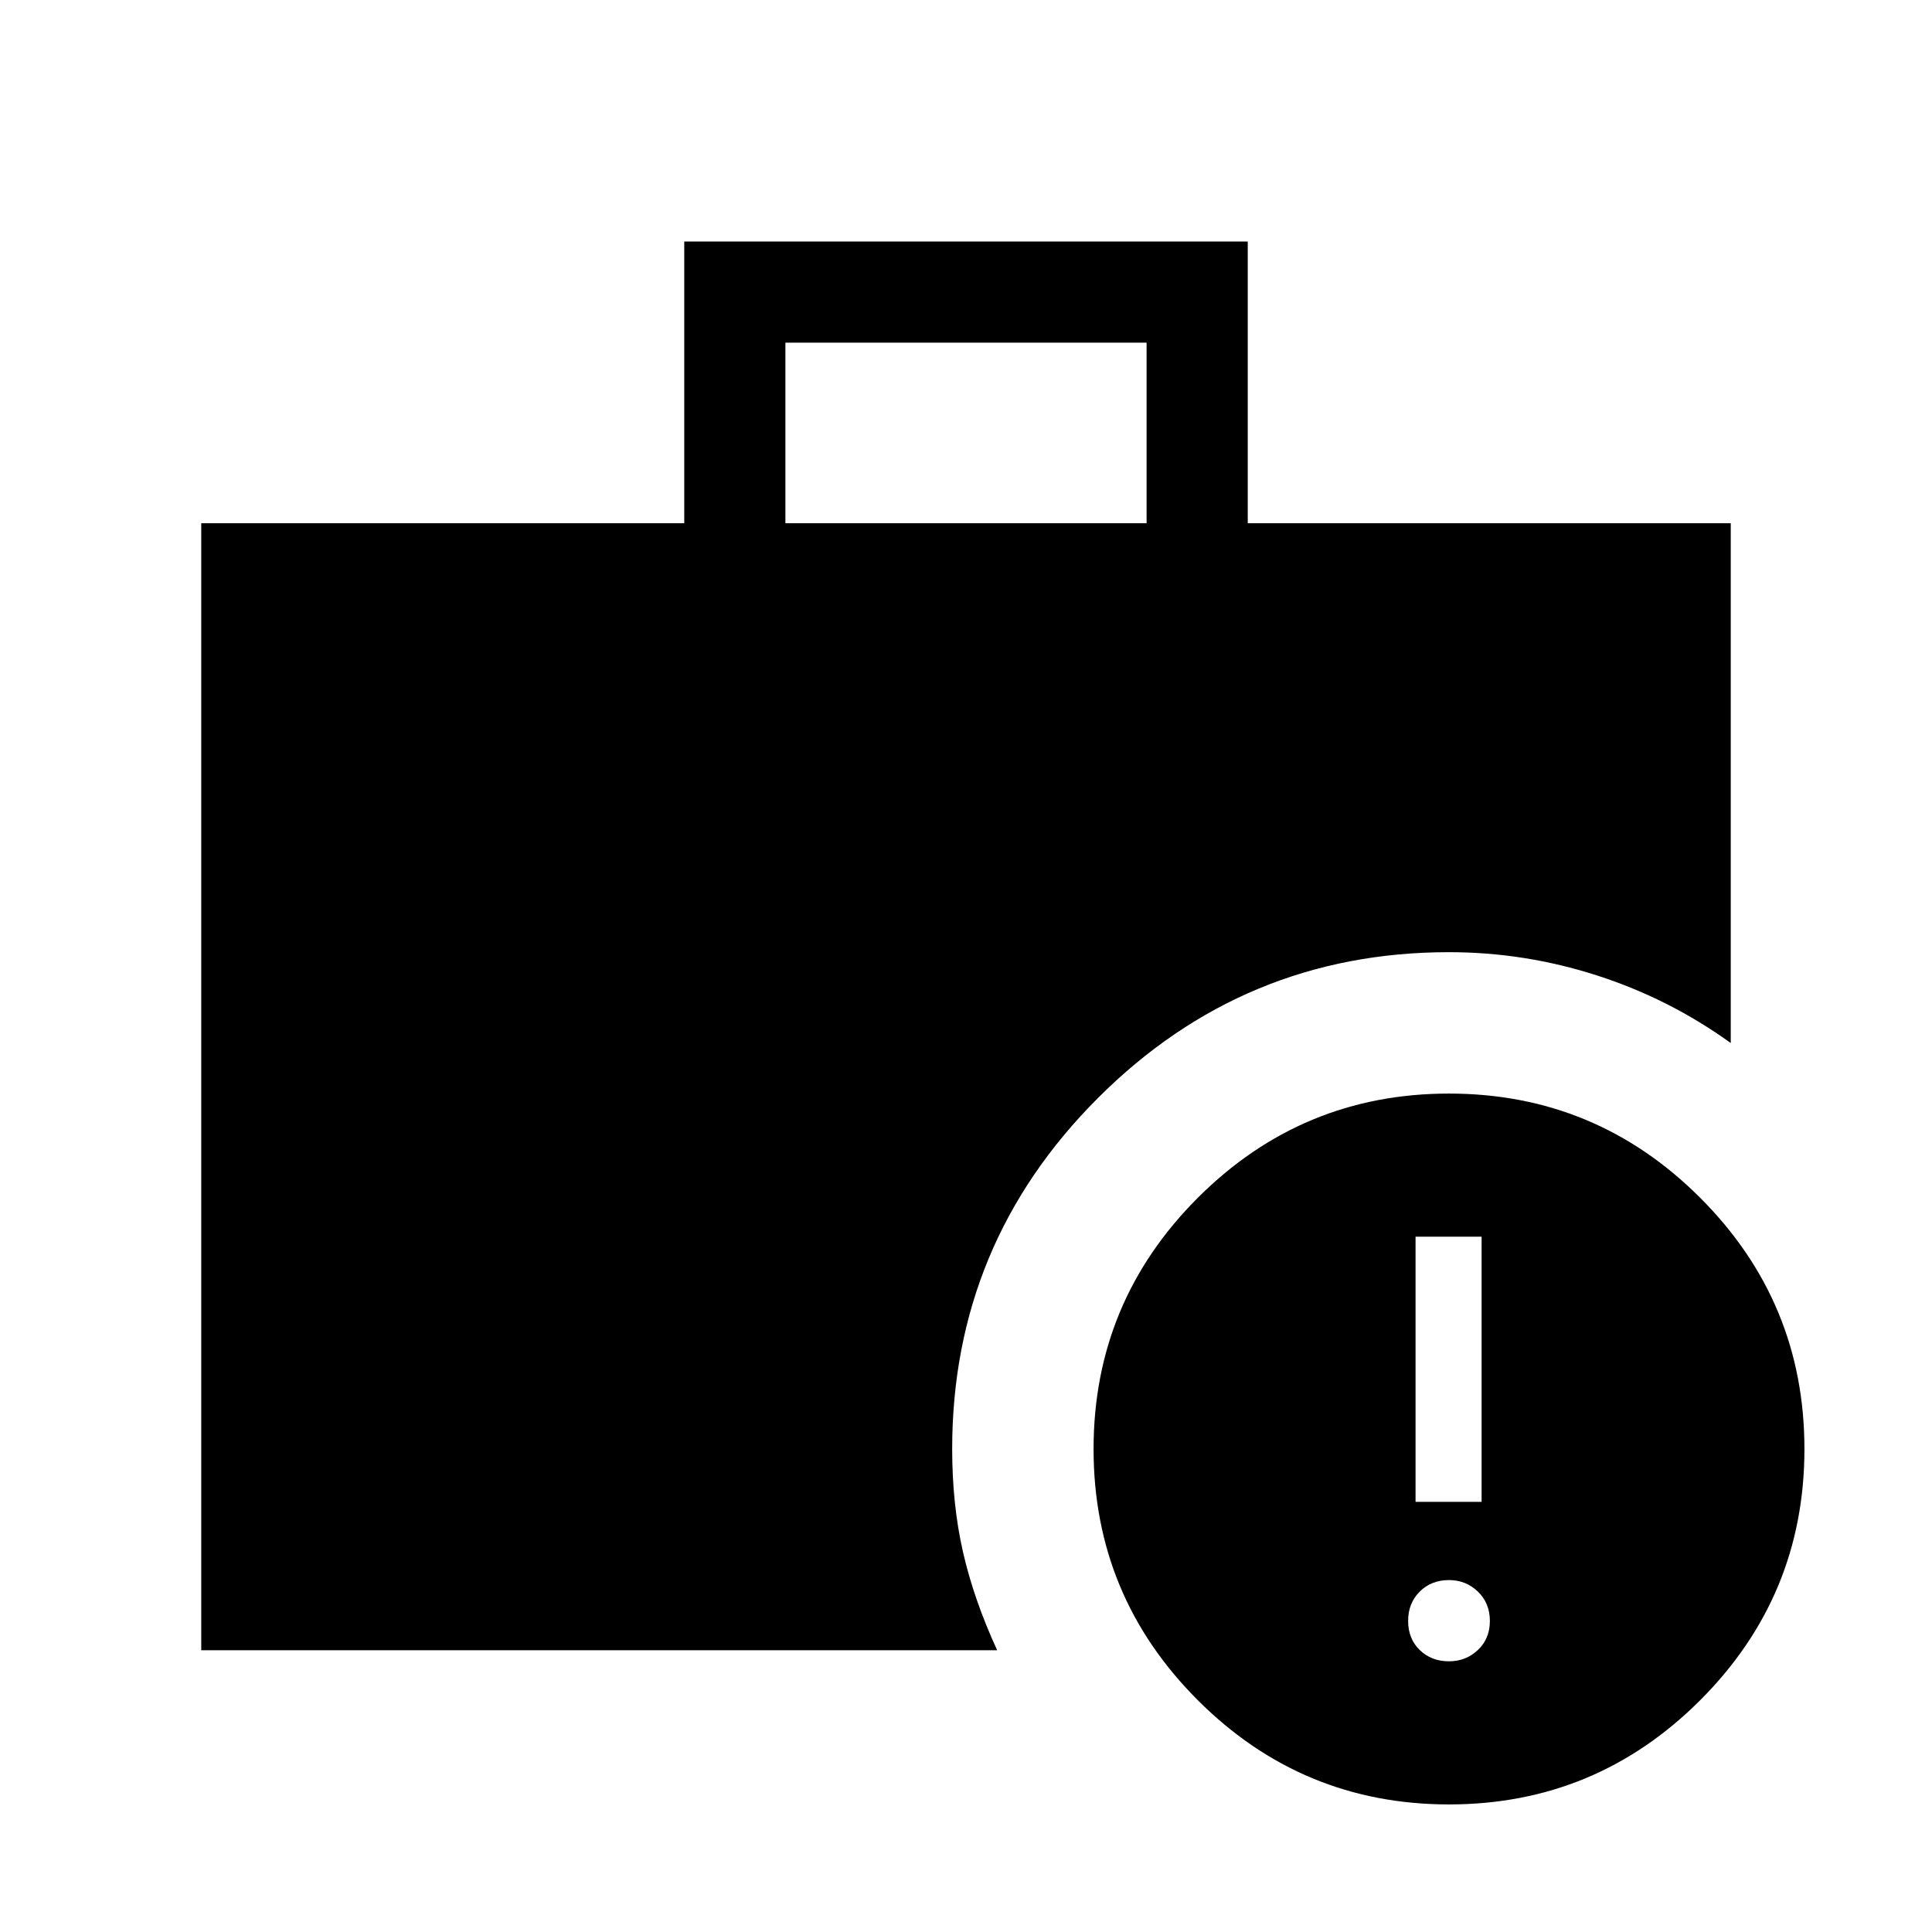 <svg xmlns="http://www.w3.org/2000/svg" height="40" viewBox="0 -960 960 960" width="40"><path d="M390.26-700h179.48v-89.74H390.26V-700ZM720-63.39q-73.03 0-124.82-51.79-51.79-51.79-51.79-124.82t51.79-124.82q51.79-51.79 124.82-51.79t124.82 51.79q51.79 51.79 51.79 124.82t-51.79 124.82Q793.03-63.39 720-63.39ZM100-140v-560h240v-140h280v140h240v258.28q-30.49-22-66.42-33.57-35.94-11.58-73.58-11.58-101.97 0-174.42 72.45-72.45 72.45-72.45 174.42 0 27.58 5.37 51.16T495.49-140H100Zm620 5.49q8.41 0 14.36-5.62 5.95-5.61 5.95-14.43 0-8.83-5.95-14.57T720-174.87q-8.82 0-14.56 5.74-5.75 5.74-5.75 14.57 0 8.82 5.75 14.43 5.74 5.62 14.56 5.62Zm-16.62-79.23h32.82v-131.75h-32.82v131.75Z"/></svg>